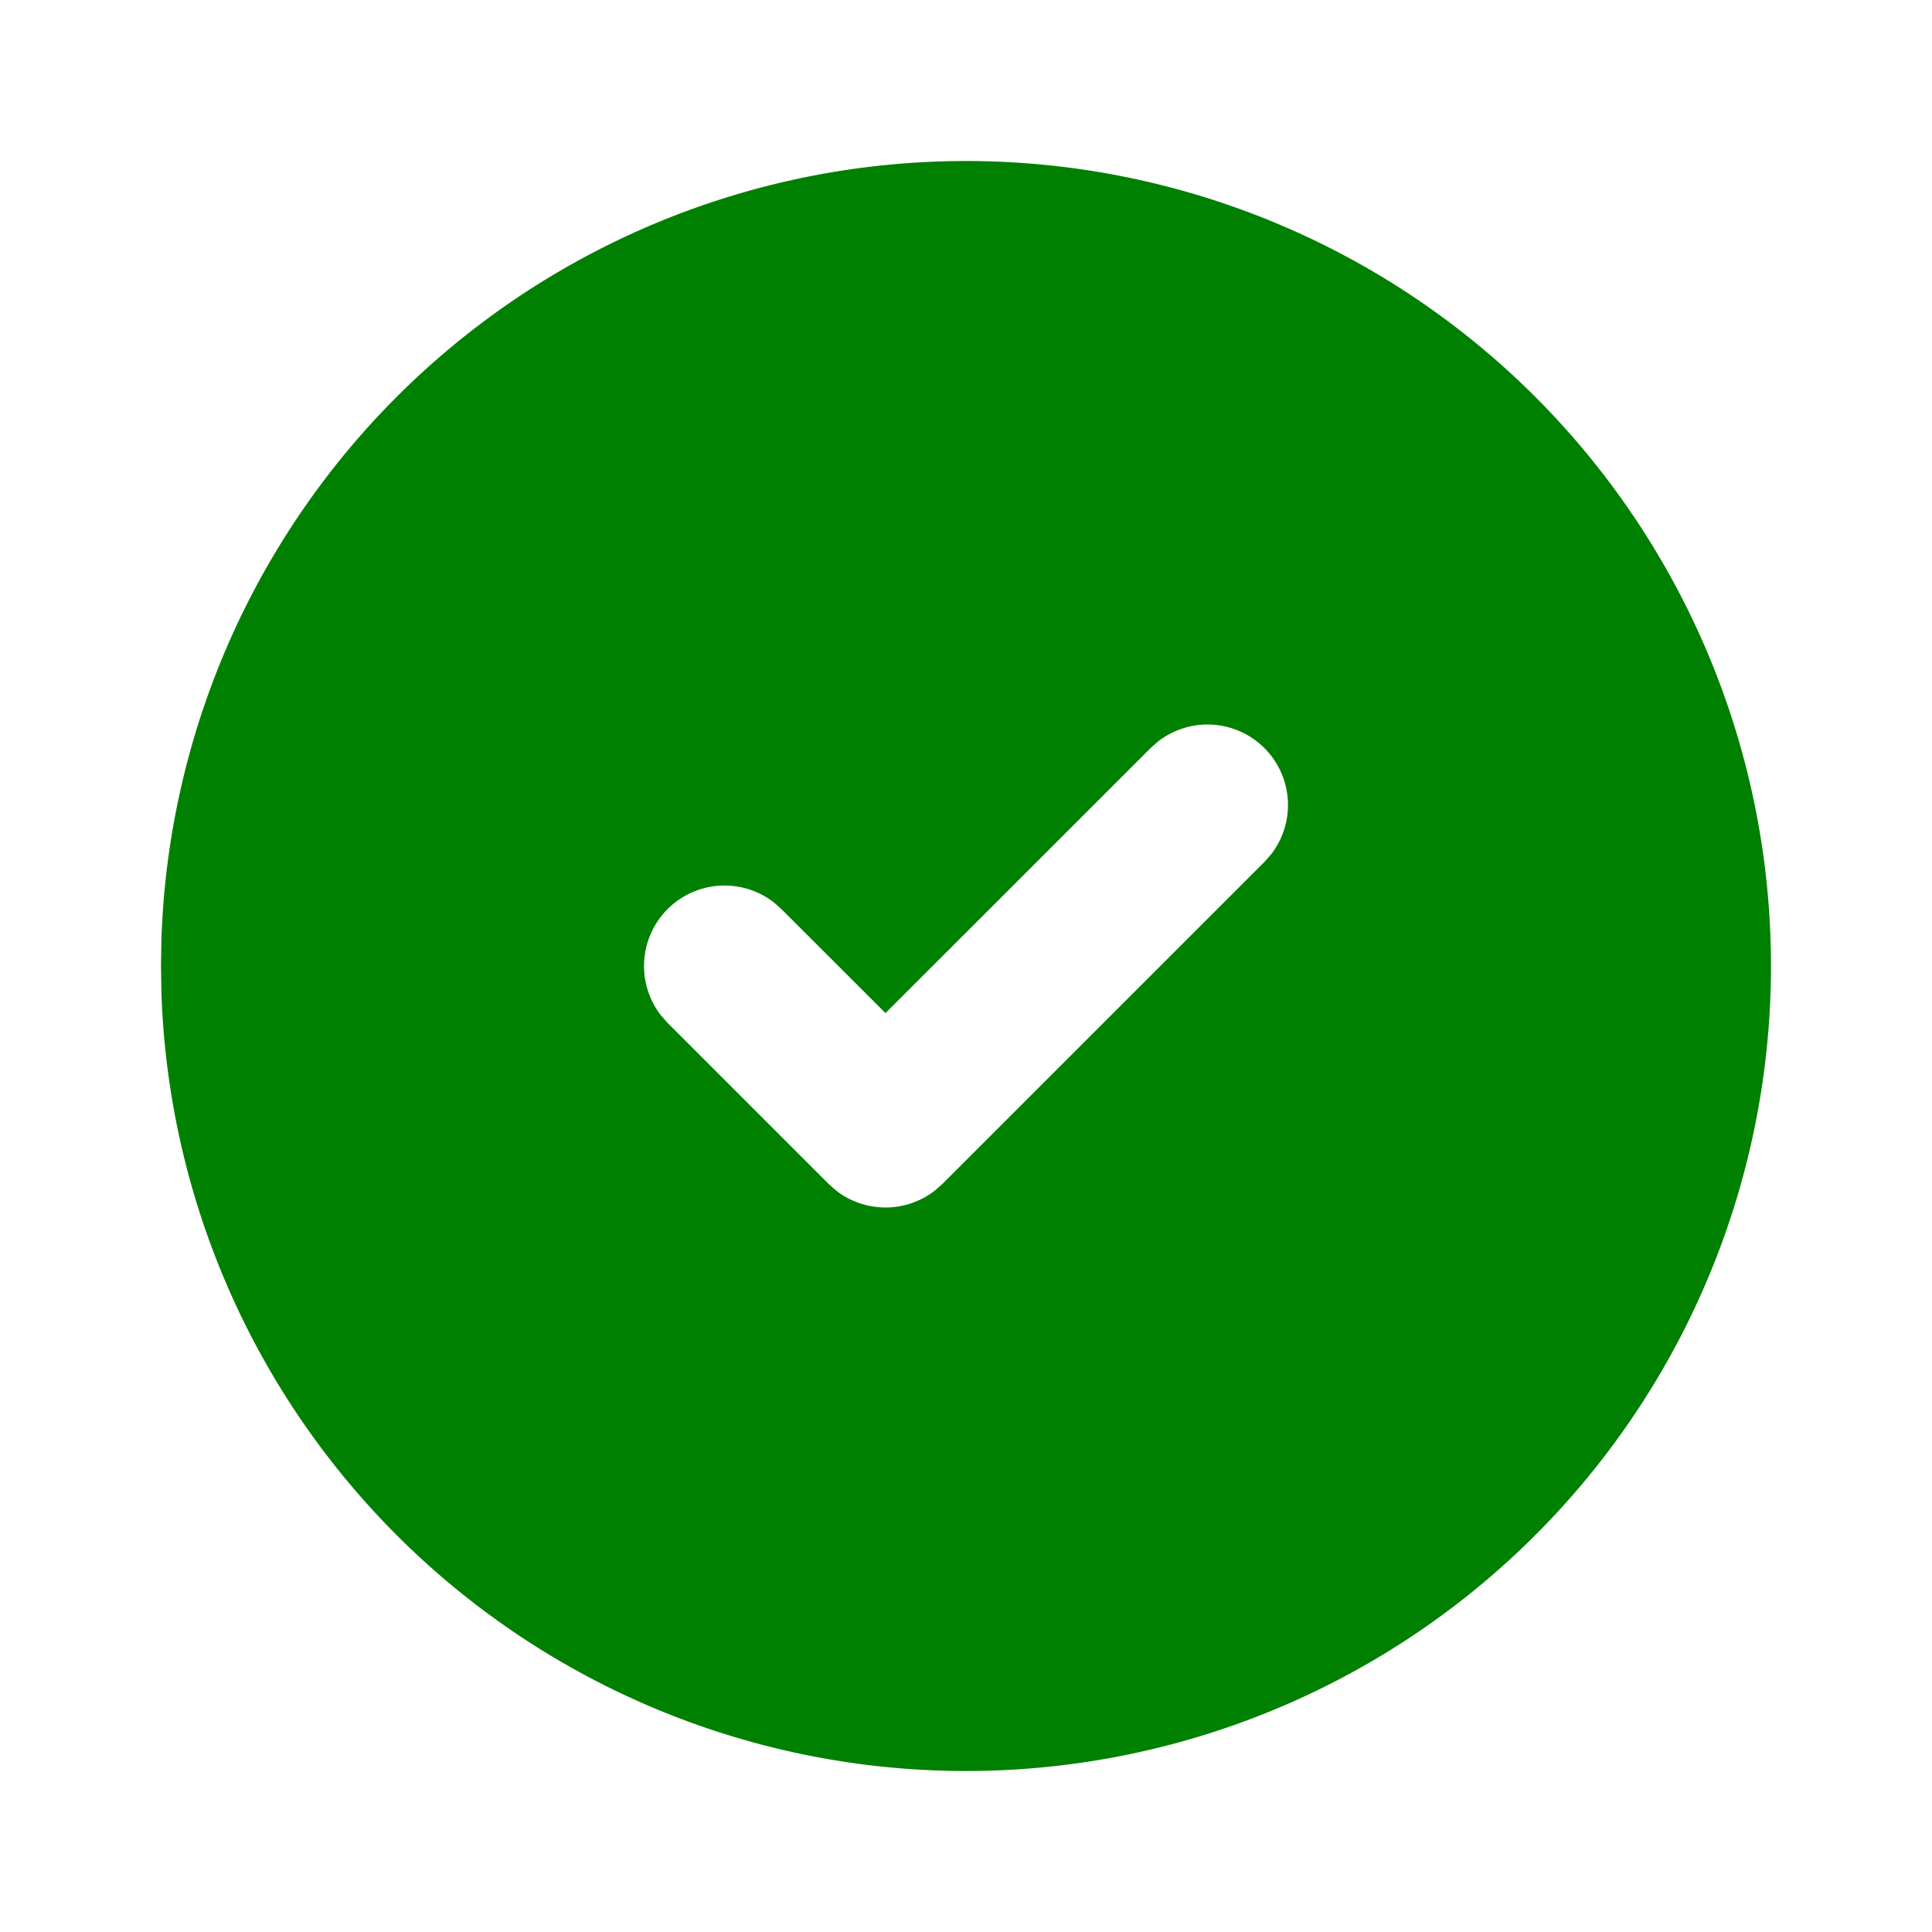 <svg  xmlns="http://www.w3.org/2000/svg"  width="20"  height="20"  viewBox="0 0 24 24"  fill="green"  class="icon icon-tabler icons-tabler-filled icon-tabler-circle-check"><path stroke="none" d="M0 0h24v24H0z" fill="none"/><path d="M17 3.34a10 10 0 1 1 -14.995 8.984l-.005 -.324l.005 -.324a10 10 0 0 1 14.995 -8.336zm-1.293 5.953a1 1 0 0 0 -1.32 -.083l-.094 .083l-3.293 3.292l-1.293 -1.292l-.094 -.083a1 1 0 0 0 -1.403 1.403l.083 .094l2 2l.094 .083a1 1 0 0 0 1.226 0l.094 -.083l4 -4l.083 -.094a1 1 0 0 0 -.083 -1.32z" /></svg>